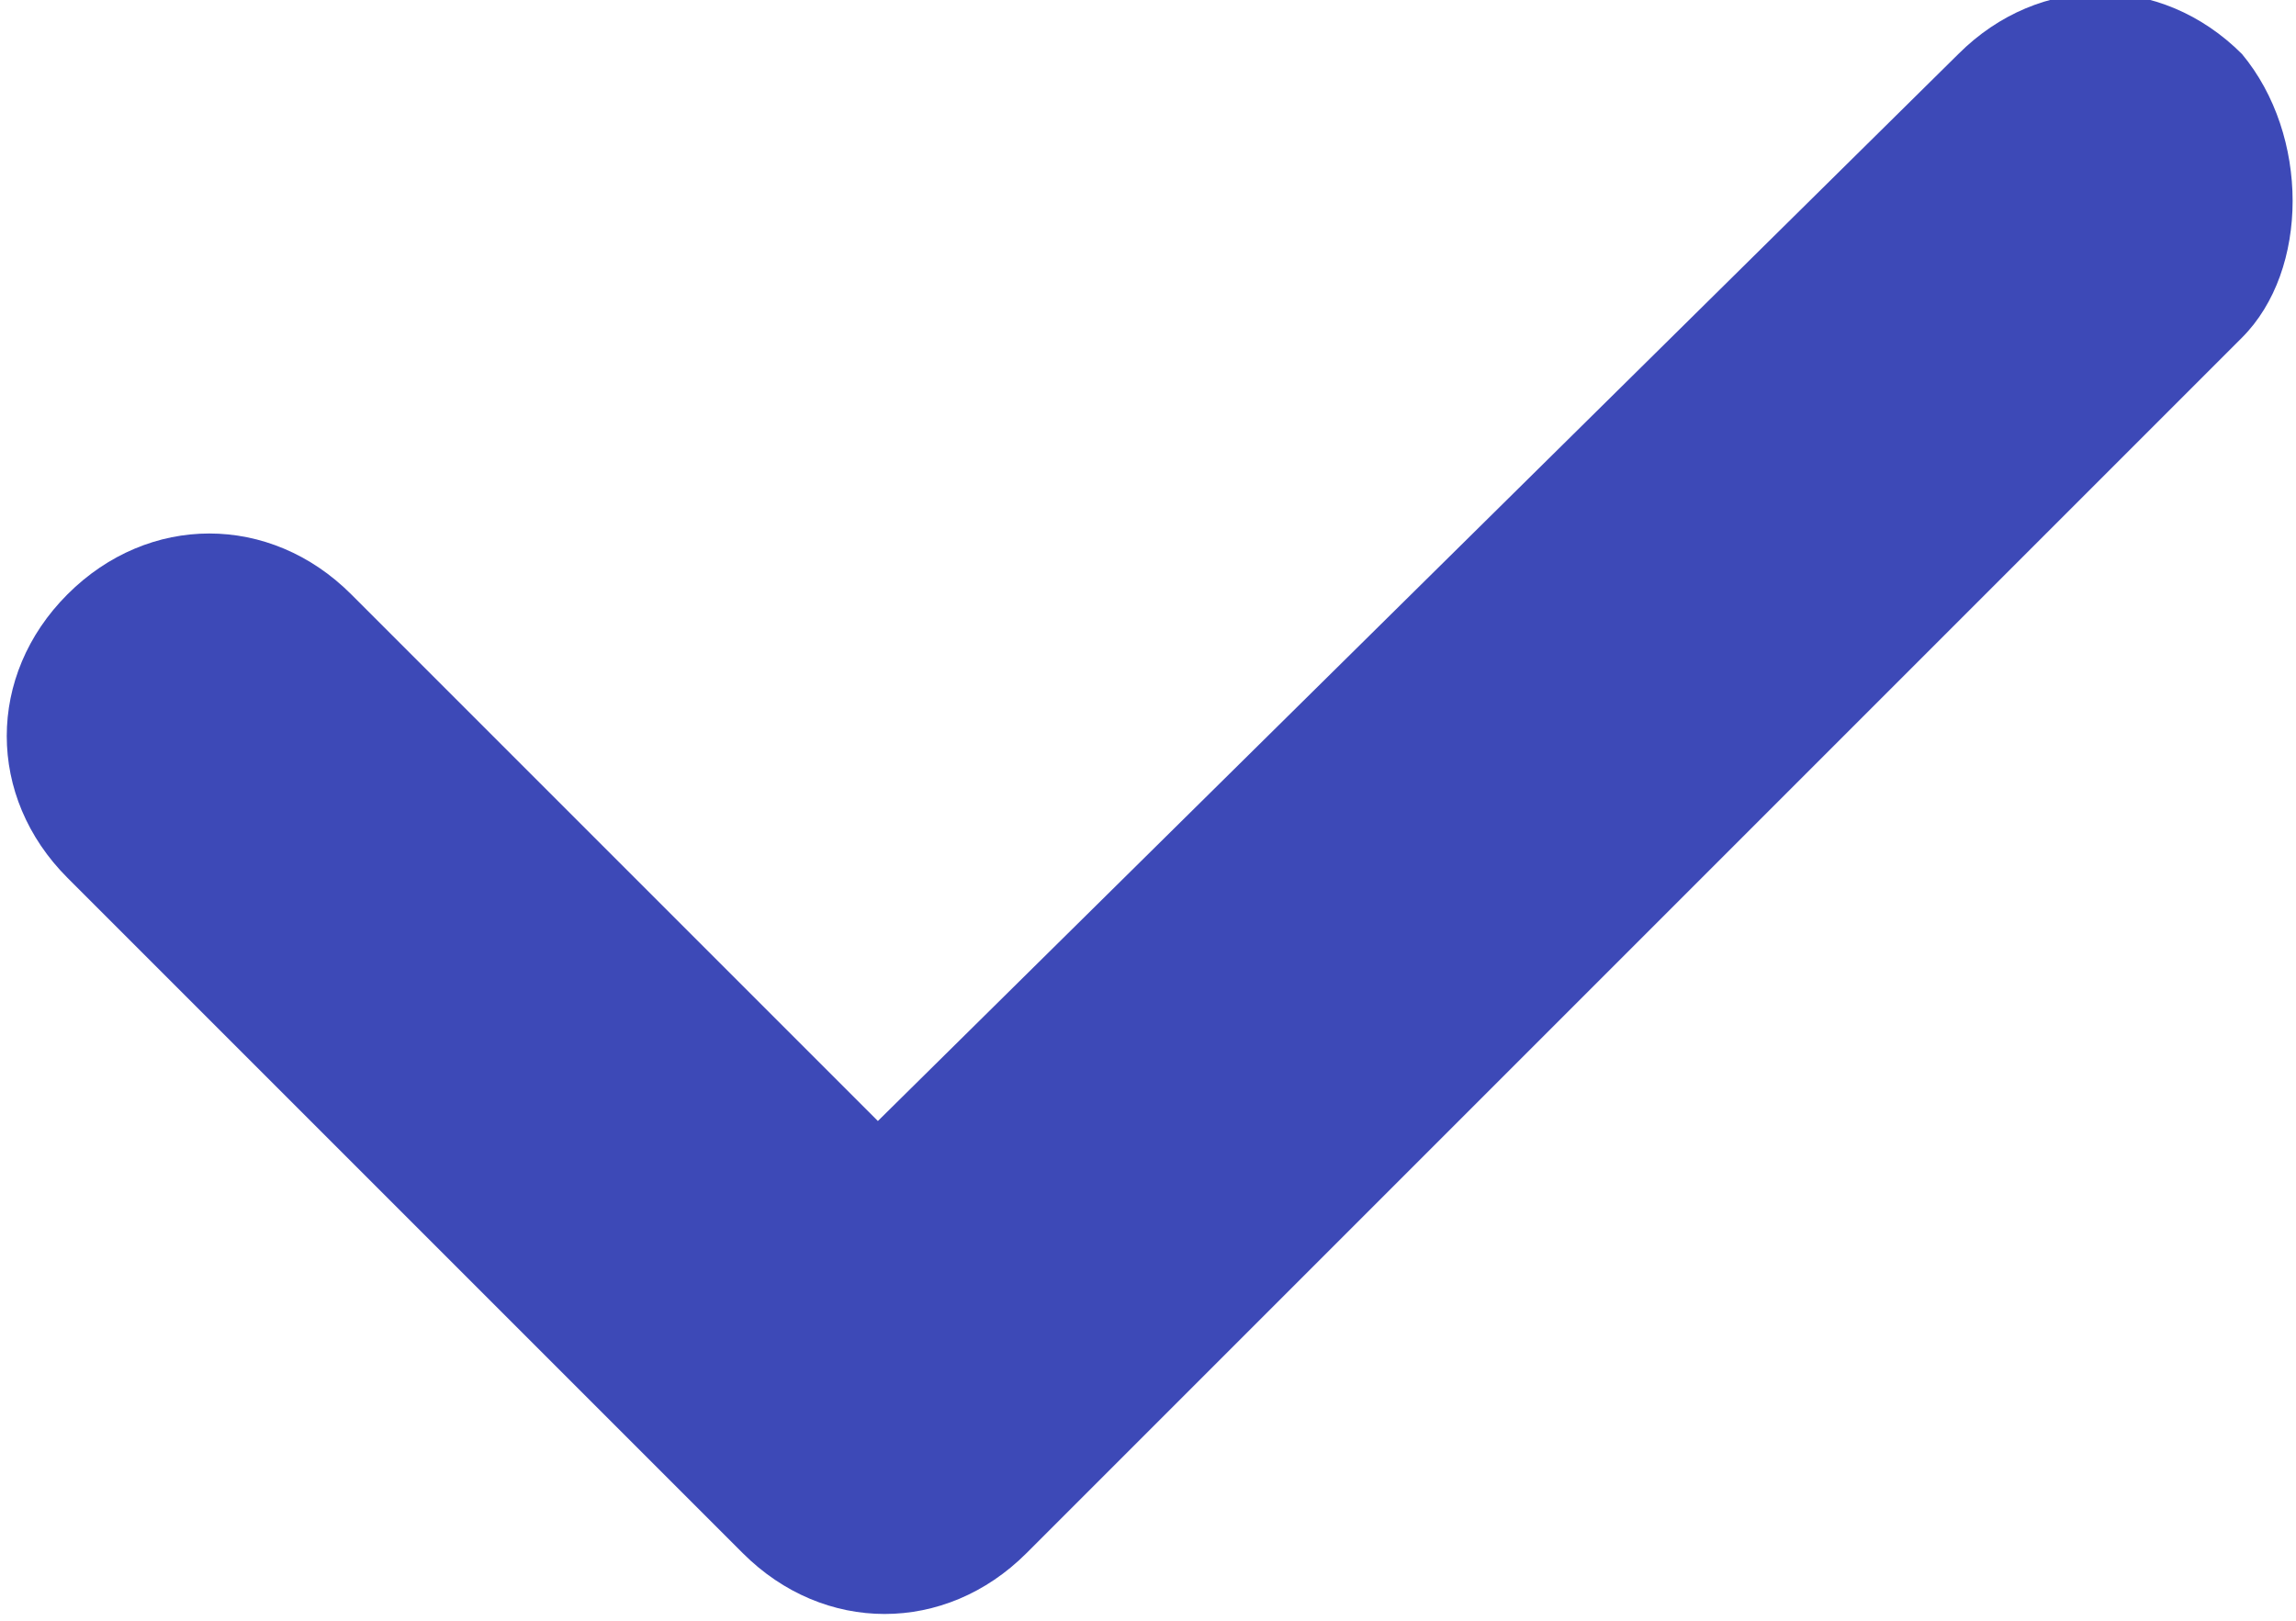 <svg fill="#3d49b7" xmlns="http://www.w3.org/2000/svg" viewBox="471.5 274 17 12" enable-background="new 471.5 274 17 12"><switch><g><path fill-rule="evenodd" d="m488.1 274.4c-.6-.6-1.5-.6-2.1 0l-8 7.9-3.9-3.9c-.6-.6-1.5-.6-2.1 0-.6.6-.6 1.5 0 2.1l5 5c0 0 0 0 0 0 .6.6 1.5.6 2.1 0l9-9c.5-.5.5-1.5 0-2.1"/></g></switch></svg>